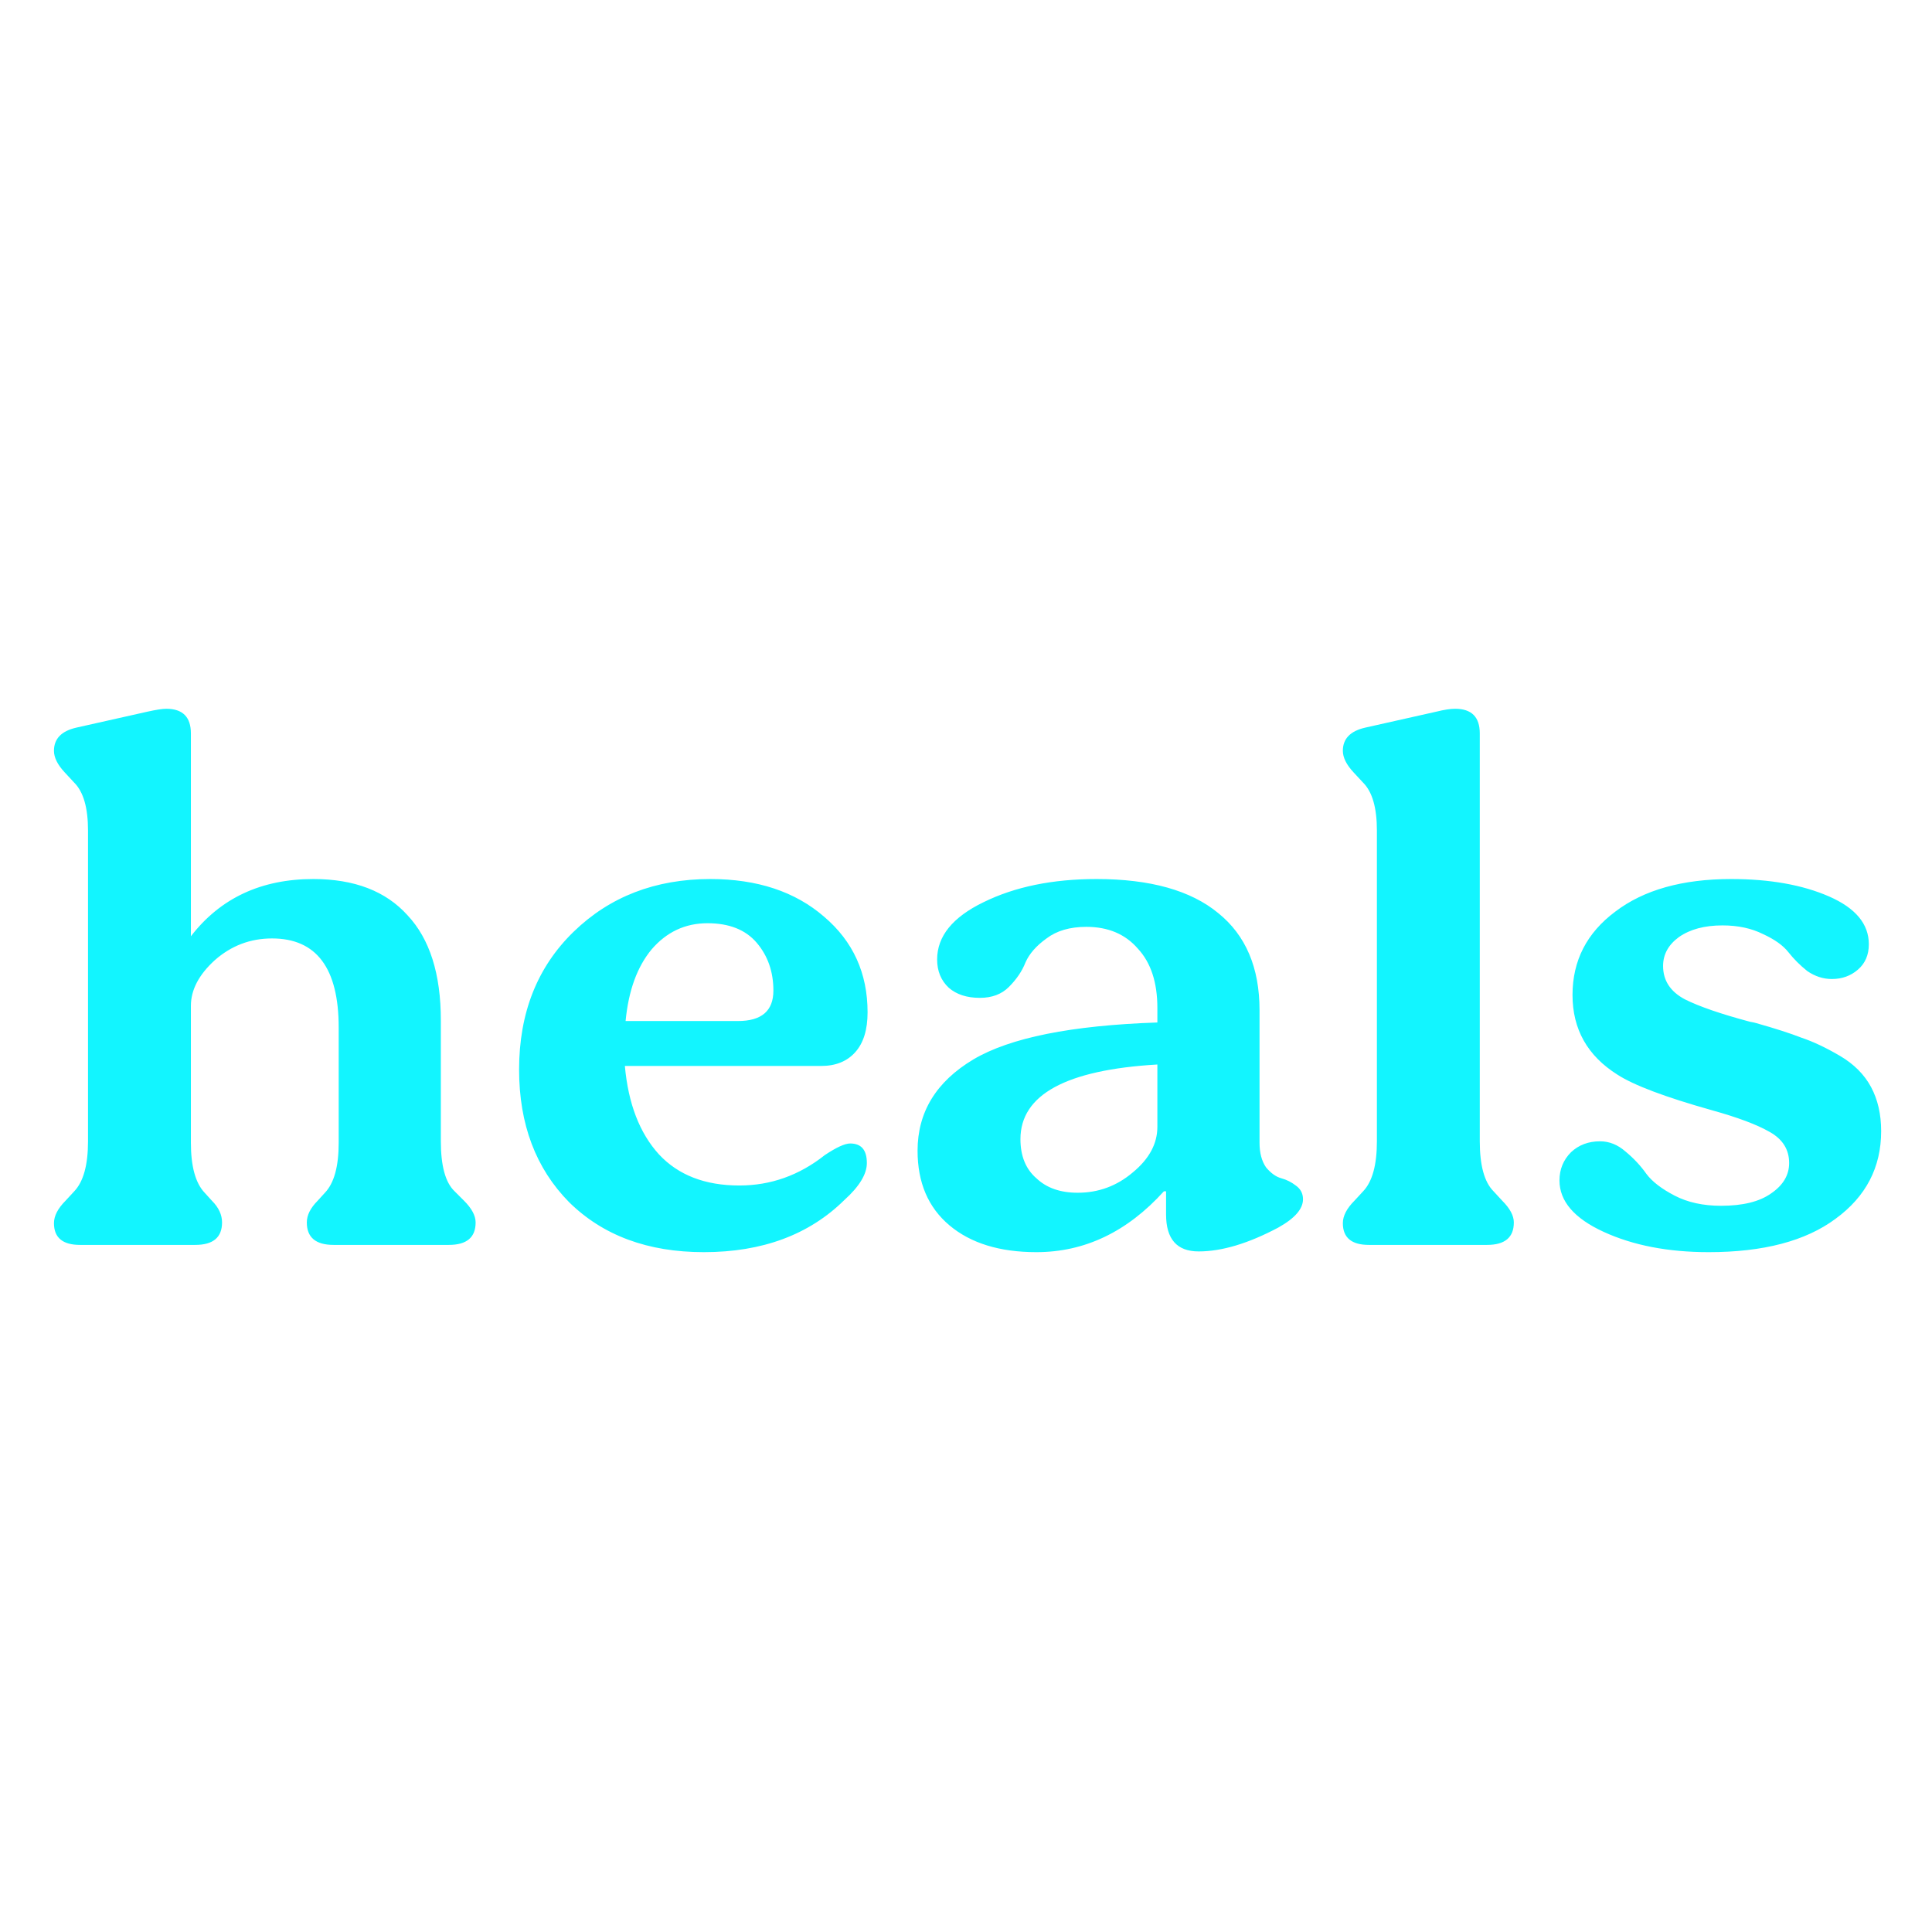 <?xml version="1.0" standalone="no"?>
<!DOCTYPE svg PUBLIC "-//W3C//DTD SVG 1.1//EN" "http://www.w3.org/Graphics/SVG/1.1/DTD/svg11.dtd">
<svg xmlns="http://www.w3.org/2000/svg" xmlns:svg="http://www.w3.org/2000/svg" width="512" height="512" viewBox="0 0 512 512" version="1.1" id="svg1" xml:space="preserve"><defs id="defs1"/><g id="layer1"><path d="m 17.373,318.201 2.304,-2.496 q 3.648,-3.84 3.648,-13.248 v -82.368 q 0,-9.024 -3.648,-12.672 l -2.496,-2.688 q -2.88,-3.072 -2.88,-5.76 0,-4.8 5.952,-6.144 l 18.816,-4.224 q 3.456,-0.768 4.992,-0.768 6.528,0 6.528,6.528 v 53.76 q 11.712,-15.168 32.448,-15.168 16.32,0 24.96,9.6 8.832,9.408 8.832,27.84 v 32.064 q 0,9.792 3.648,13.248 l 2.496,2.496 q 3.072,3.072 3.072,5.76 0,5.952 -7.104,5.952 H 88.413 q -7.104,0 -7.104,-5.952 0,-2.88 2.88,-5.76 l 1.92,-2.112 q 3.648,-3.84 3.648,-13.248 v -30.528 q 0,-23.616 -17.664,-23.616 -8.64,0 -15.168,5.76 -6.336,5.76 -6.336,12.096 v 36.288 q 0,9.408 3.648,13.248 l 1.92,2.112 q 2.688,2.688 2.688,5.76 0,5.952 -7.104,5.952 h -30.528 q -6.912,0 -6.912,-5.76 0,-2.88 3.072,-5.952 z m 120.192,-34.752 q 0,-22.464 14.4,-36.48 14.4,-14.016 36.288,-14.016 18.624,0 30.144,9.984 11.52,9.792 11.52,25.344 0,6.912 -3.264,10.56 -3.264,3.648 -9.024,3.648 h -52.032 q 1.344,14.976 9.024,23.424 7.68,8.256 21.312,8.256 12.48,0 22.656,-8.064 4.608,-3.072 6.72,-3.072 4.416,0 4.416,5.184 0,4.416 -5.952,9.792 -14.016,13.824 -37.248,13.824 -22.272,0 -35.712,-13.248 -13.248,-13.44 -13.248,-35.136 z m 28.224,-12.864 h 29.76 q 9.408,0 9.408,-8.064 0,-7.488 -4.416,-12.672 -4.416,-5.184 -13.056,-5.184 -8.832,0 -14.784,6.912 -5.76,6.912 -6.912,19.008 z m 92.16,10.176 q 14.592,-8.64 48.768,-9.792 v -3.84 q 0,-10.176 -5.184,-15.744 -4.992,-5.76 -13.632,-5.76 -6.528,0 -10.56,3.072 -4.032,2.88 -5.568,6.336 -1.344,3.456 -4.416,6.528 -2.88,2.88 -7.68,2.88 -5.184,0 -8.256,-2.688 -3.072,-2.88 -3.072,-7.488 0,-9.216 12.288,-15.168 12.48,-6.144 29.952,-6.144 21.312,0 32.256,9.024 10.944,8.832 10.944,25.728 v 35.136 q 0,4.032 1.728,6.528 1.92,2.304 4.032,2.88 2.112,0.576 3.84,1.92 1.92,1.344 1.92,3.648 0,3.84 -6.528,7.488 -11.904,6.336 -21.12,6.336 -8.64,0 -8.64,-9.792 v -6.144 h -0.576 q -14.592,16.128 -33.792,16.128 -14.592,0 -23.04,-7.104 -8.448,-7.104 -8.448,-19.776 0,-15.36 14.784,-24.192 z m 16.704,31.488 q 4.032,3.84 10.944,3.84 8.256,0 14.592,-5.376 6.528,-5.376 6.528,-12.096 v -16.512 q -36.288,2.112 -36.288,19.776 0,6.72 4.224,10.368 z m 87.168,-119.424 18.816,-4.224 q 3.072,-0.768 4.992,-0.768 6.528,0 6.528,6.528 v 108.096 q 0,9.6 3.648,13.248 l 2.304,2.496 q 3.072,3.072 3.072,5.76 0,5.952 -7.104,5.952 h -31.296 q -6.912,0 -6.912,-5.76 0,-2.88 3.072,-5.952 l 2.304,-2.496 q 3.648,-3.84 3.648,-13.248 v -82.368 q 0,-9.024 -3.648,-12.672 l -2.496,-2.688 q -2.88,-3.072 -2.88,-5.76 0,-4.8 5.952,-6.144 z m 54.528,112.512 q 3.072,-2.88 7.68,-2.88 3.648,0 6.72,2.688 3.264,2.688 5.568,5.952 2.304,3.072 7.488,5.76 5.184,2.688 12.288,2.688 8.64,0 13.248,-3.264 4.8,-3.264 4.8,-8.064 0,-5.376 -5.184,-8.256 -4.992,-2.88 -15.36,-5.76 -18.432,-5.184 -24.96,-9.408 -11.904,-7.488 -11.904,-21.12 0,-13.632 11.328,-22.08 11.328,-8.64 30.72,-8.64 15.36,0 25.92,4.608 10.56,4.608 10.56,12.672 0,4.224 -2.88,6.72 -2.88,2.496 -6.912,2.496 -3.456,0 -6.528,-2.112 -2.88,-2.304 -4.992,-4.992 -2.112,-2.688 -6.72,-4.8 -4.608,-2.304 -10.752,-2.304 -7.104,0 -11.52,3.072 -4.224,3.072 -4.224,7.68 0,5.76 5.76,8.832 5.76,2.88 17.28,5.952 1.152,0.192 1.728,0.384 7.488,2.112 11.904,3.84 4.608,1.536 10.176,4.8 5.568,3.264 8.256,8.256 2.688,4.992 2.688,11.712 0,14.4 -12.096,23.232 -11.904,8.832 -33.6,8.832 -16.128,0 -27.84,-5.376 -11.712,-5.376 -11.712,-13.632 0,-4.416 3.072,-7.488 z" id="text2" style="font-size:192px;line-height:0.7;font-family:Bogue-Semibold;-inkscape-font-specification:Bogue-Semibold;text-align:center;text-anchor:middle;fill:#12f5ff" aria-label="heals"/></g></svg>